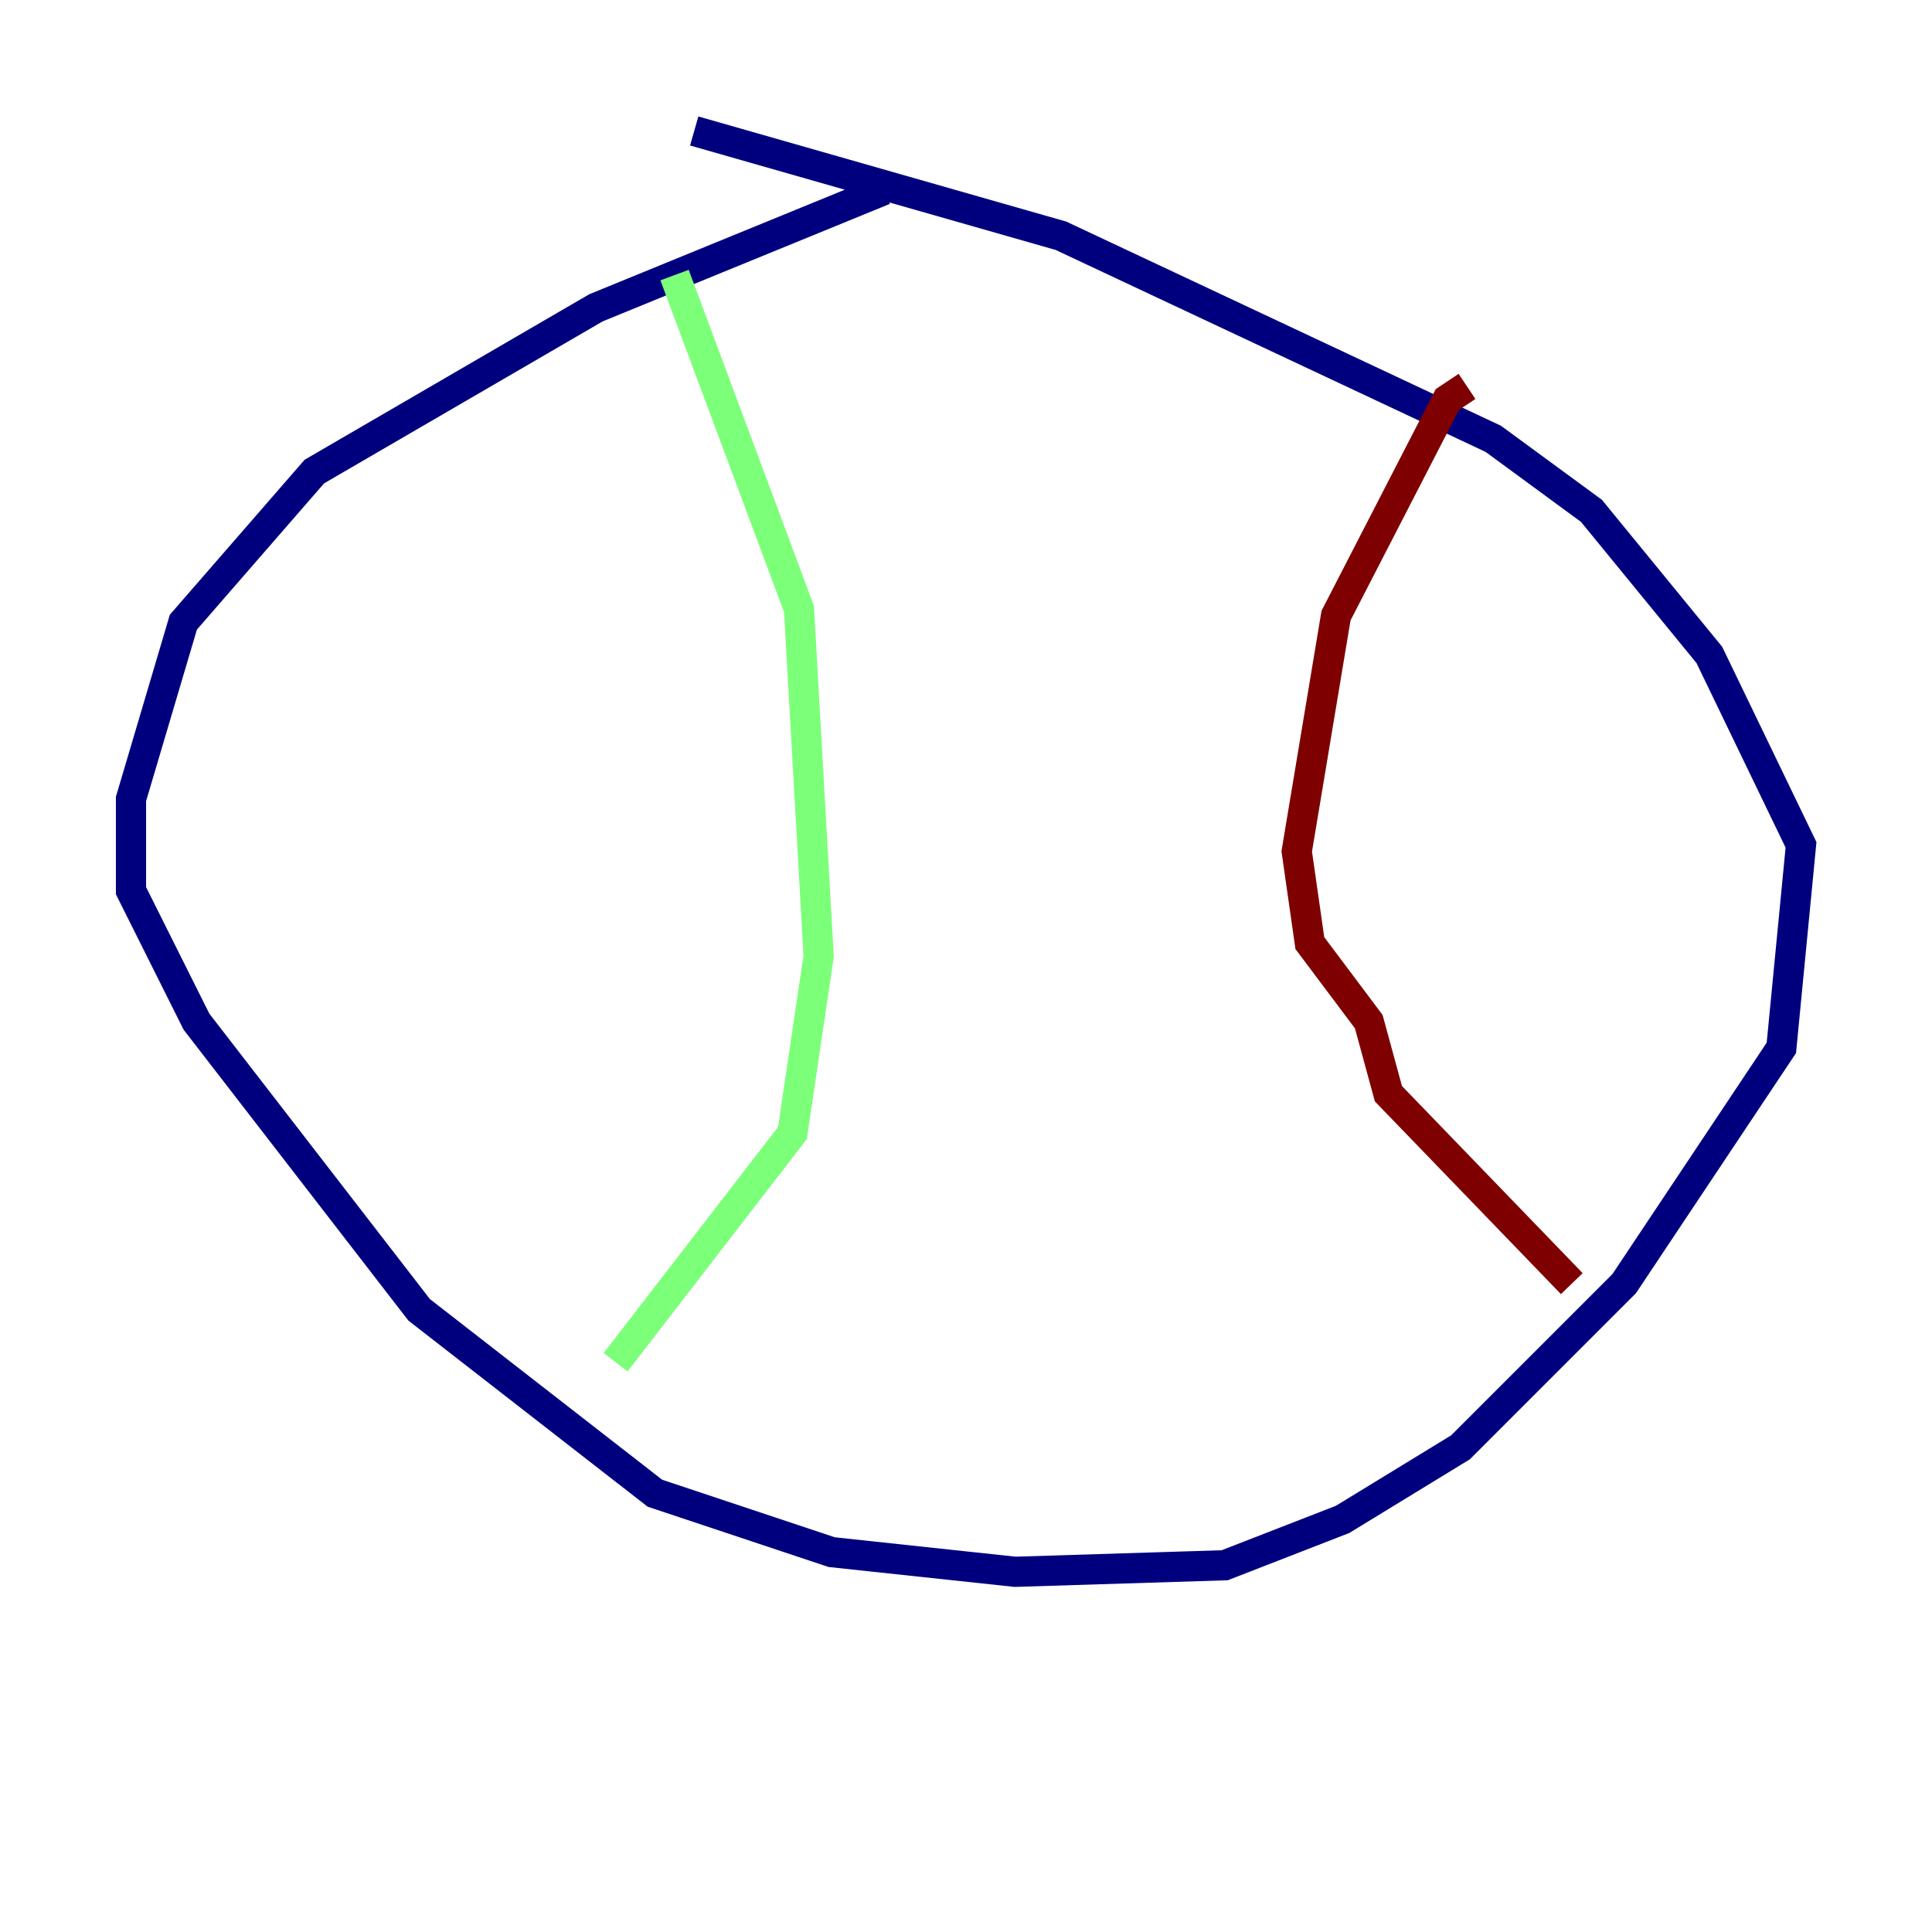 <?xml version="1.0" encoding="utf-8" ?>
<svg baseProfile="tiny" height="128" version="1.2" viewBox="0,0,128,128" width="128" xmlns="http://www.w3.org/2000/svg" xmlns:ev="http://www.w3.org/2001/xml-events" xmlns:xlink="http://www.w3.org/1999/xlink"><defs /><polyline fill="none" points="58.576,12.583 39.485,20.393 20.827,31.241 12.149,41.22 8.678,52.936 8.678,59.01 13.017,67.688 27.77,86.78 43.39,98.929 55.105,102.834 67.254,104.136 81.139,103.702 88.949,100.664 96.759,95.891 107.607,85.044 118.02,69.424 119.322,55.973 113.248,43.39 105.437,33.844 98.929,29.071 70.291,15.62 45.993,8.678" stroke="#00007f" stroke-width="2" /><polyline fill="none" points="44.691,18.224 52.936,40.352 54.237,63.349 52.502,75.064 40.786,90.251" stroke="#7cff79" stroke-width="2" /><polyline fill="none" points="97.193,25.6 95.891,26.468 88.515,40.786 85.912,56.407 86.78,62.481 90.685,67.688 91.986,72.461 104.136,85.044" stroke="#7f0000" stroke-width="2" /></svg>